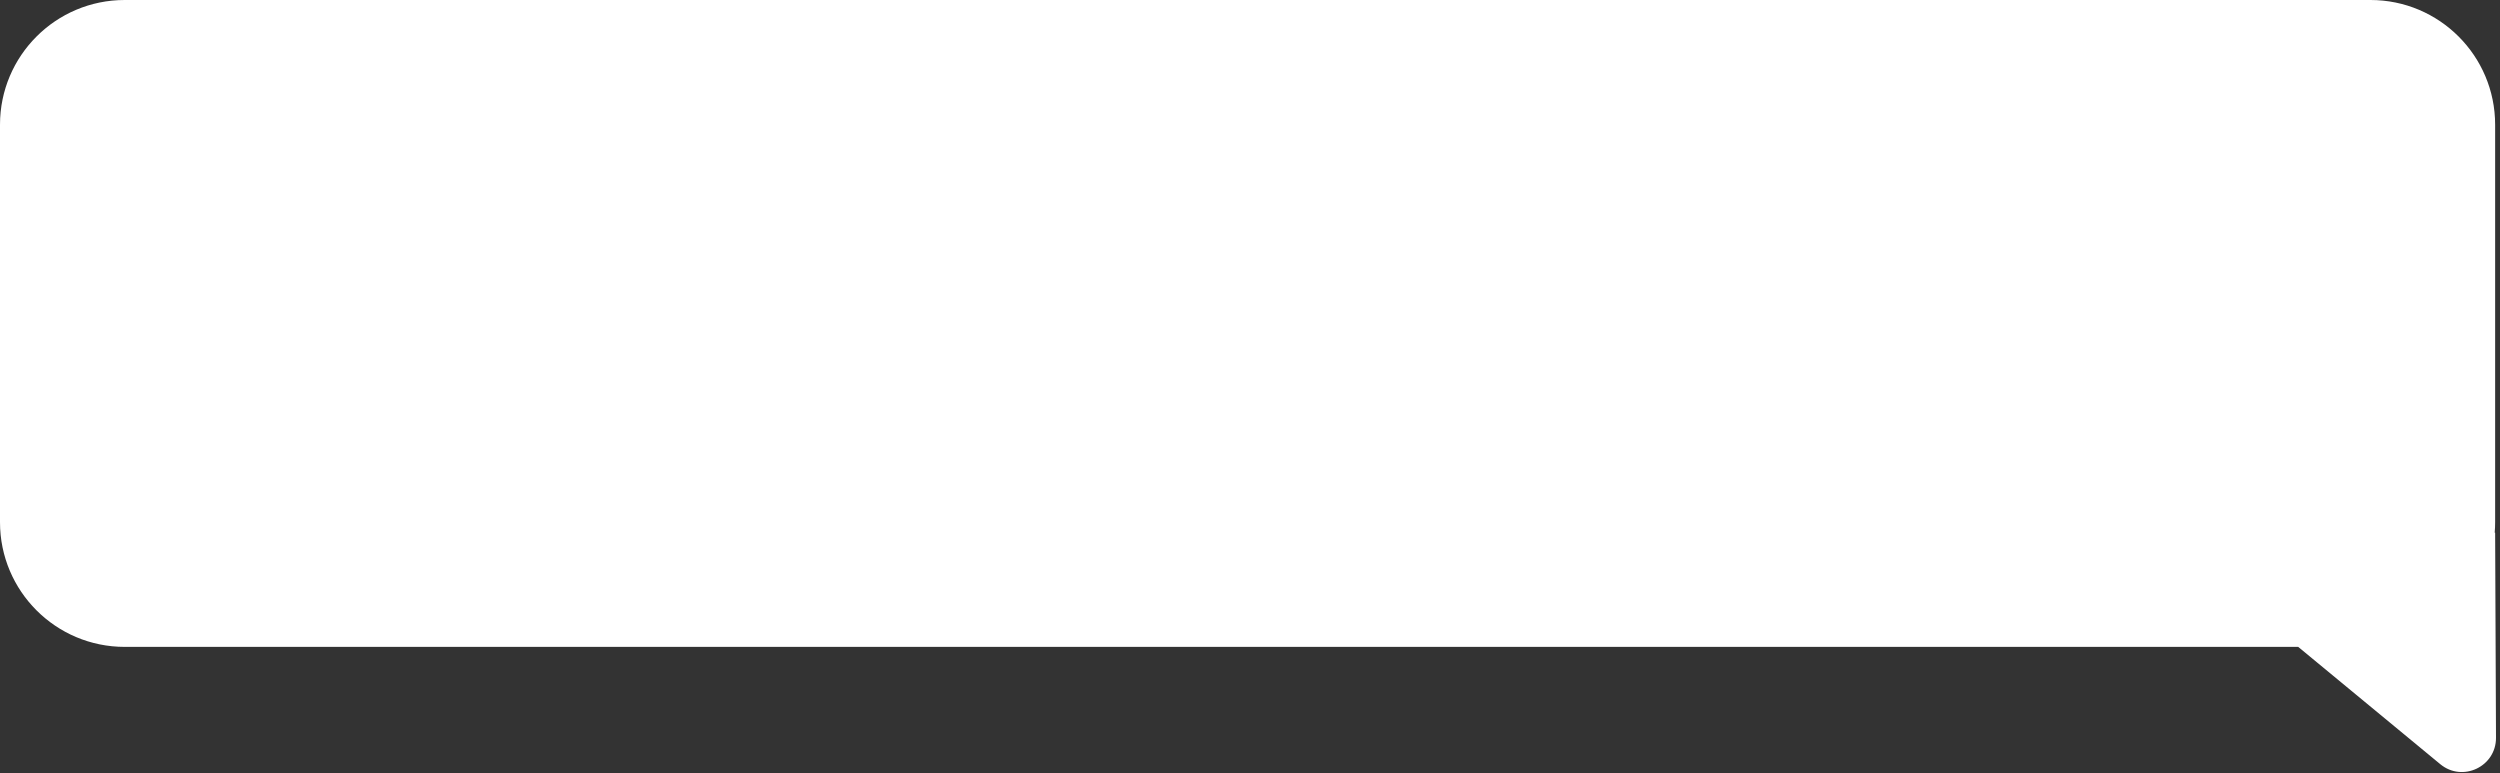 <svg width="514" height="159" viewBox="0 0 514 159" fill="none" xmlns="http://www.w3.org/2000/svg">
<rect x="0" y="0" width="514" height="159" fill="#333333" stroke="none"/>
<path fill-rule="evenodd" clip-rule="evenodd" d="M25.639 0C11.479 0 0 11.479 0 25.639V107.361C0 121.521 11.479 133 25.639 133H472.512L501.72 157.116C506.295 160.894 513.201 157.623 513.177 151.689L513 109.5L512.909 109.533C512.969 108.817 513 108.093 513 107.361V25.639C513 11.479 501.521 0 487.361 0H25.639Z" fill="white"/>
</svg>

